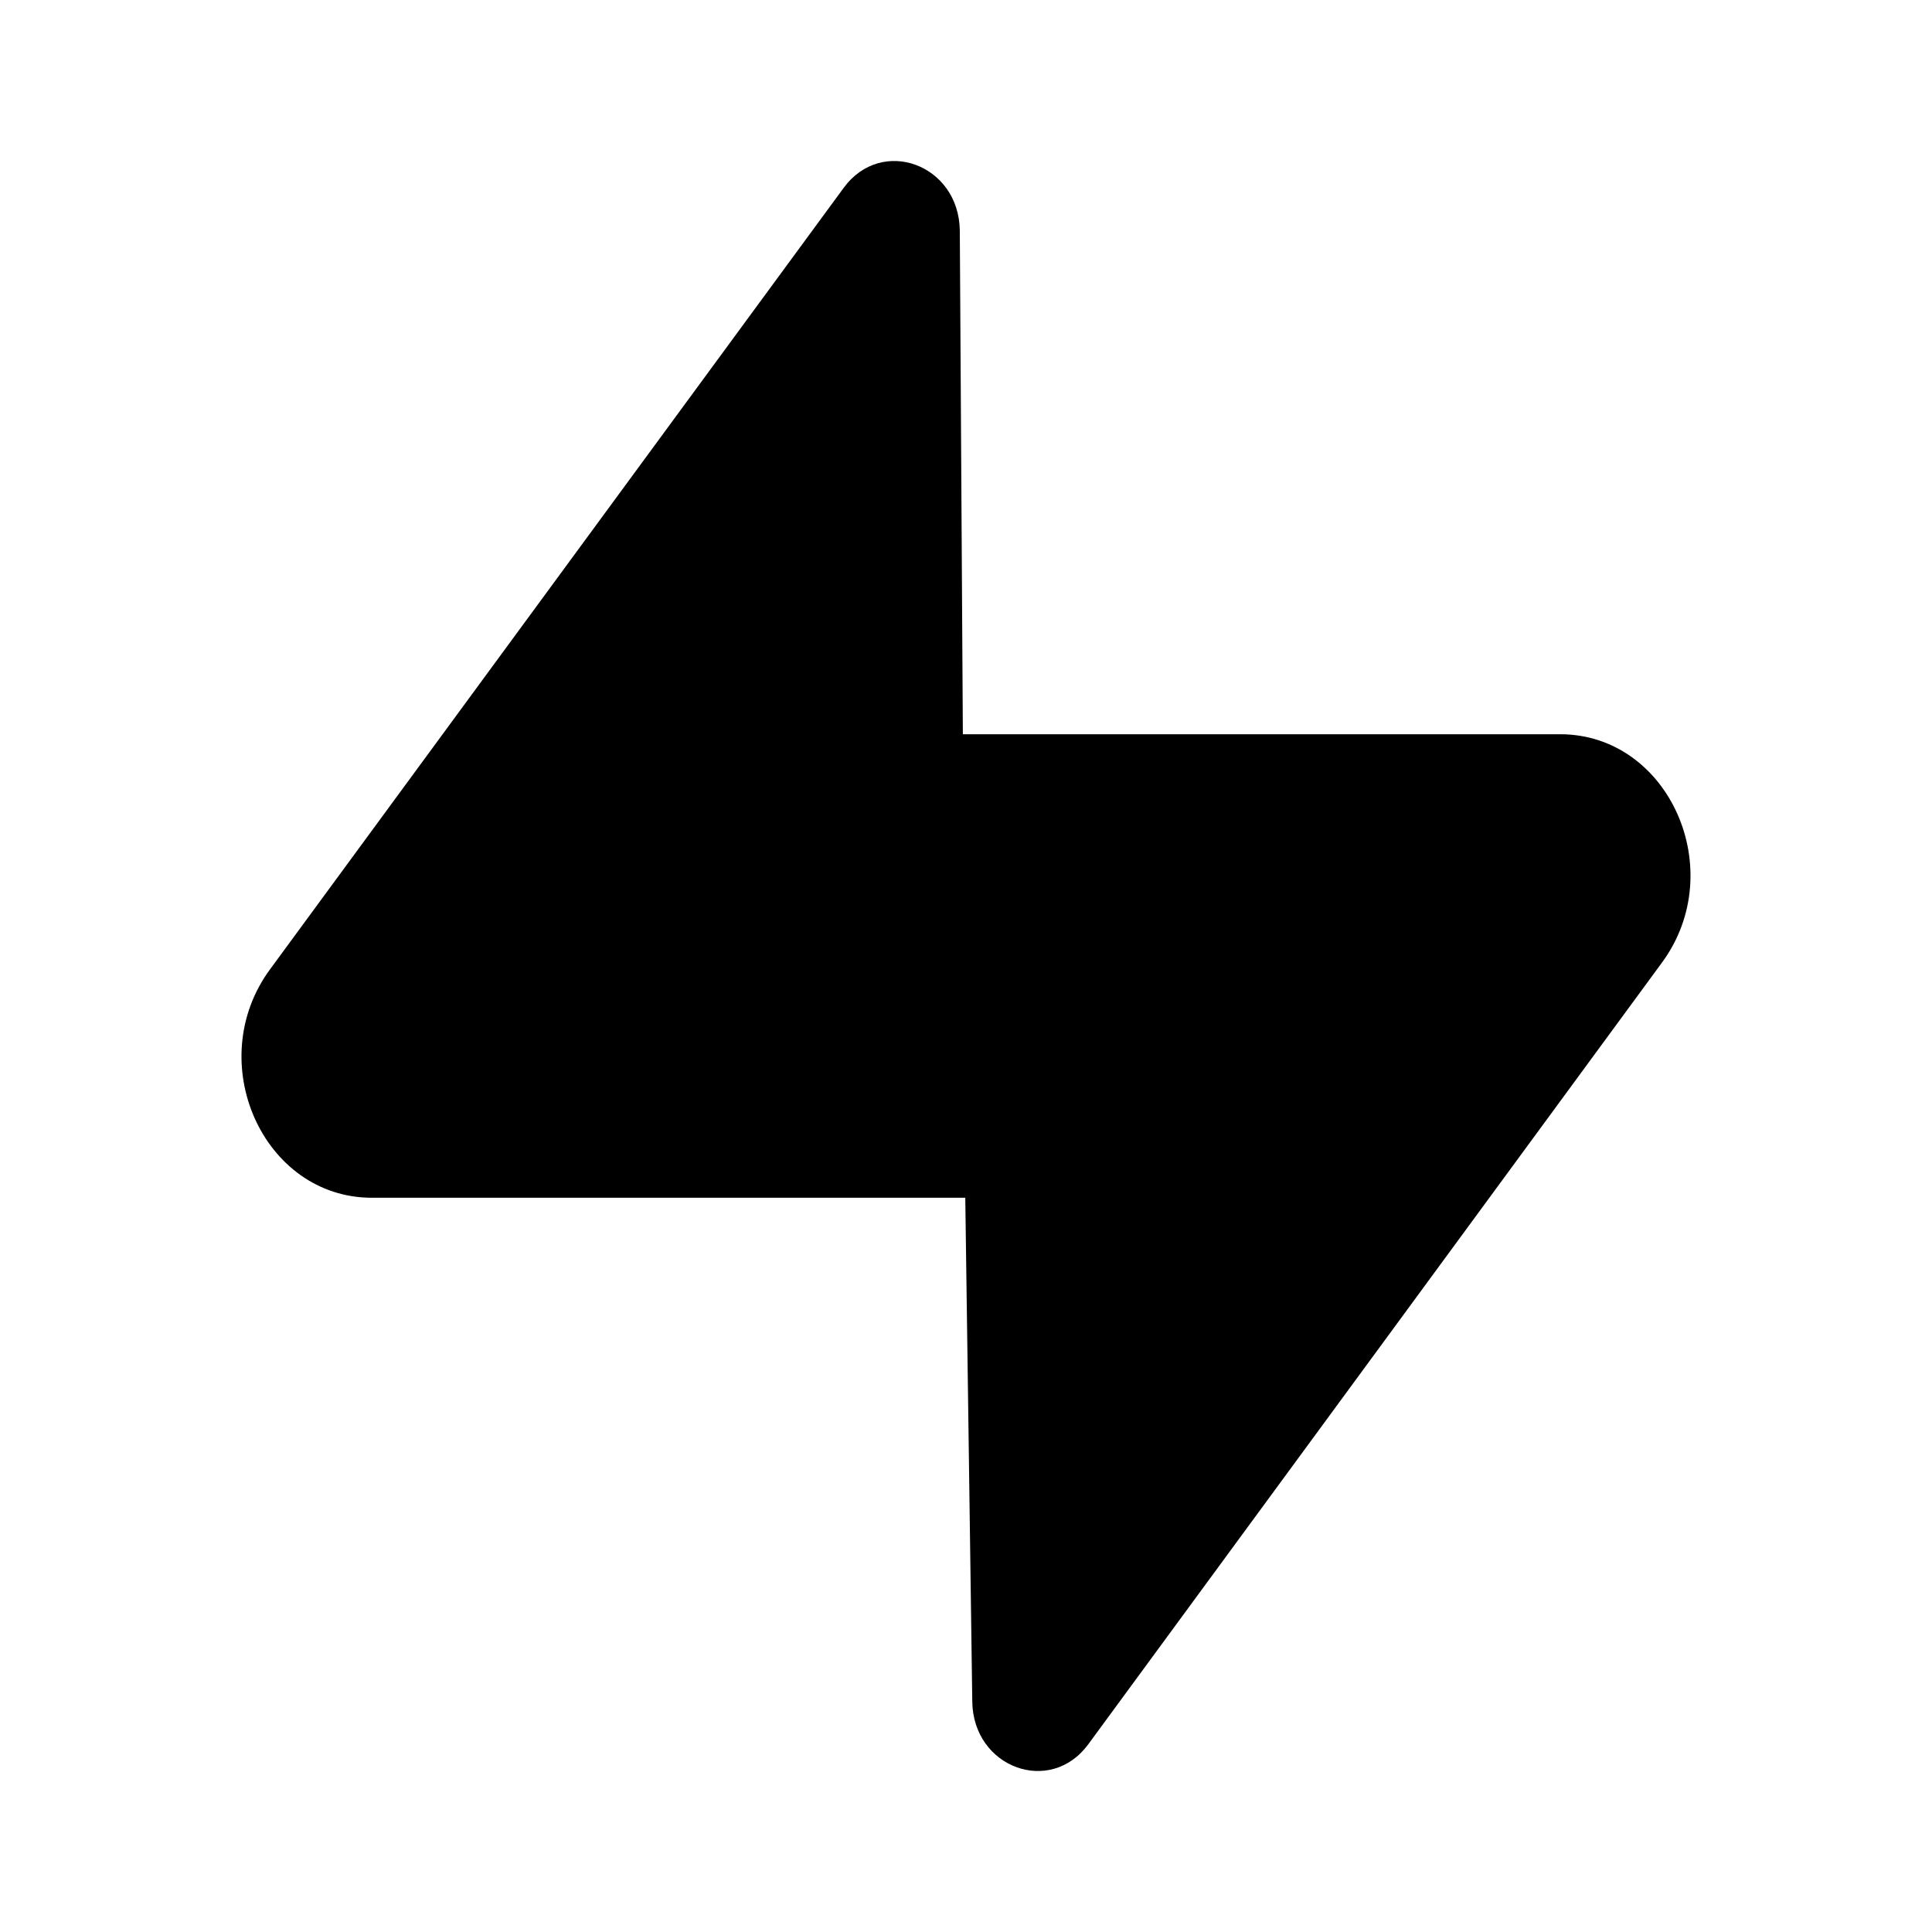 <svg width="24" height="24" viewBox="0 0 24 24" fill="none" xmlns="http://www.w3.org/2000/svg">
<path d="M11.923 2.863C11.912 2.042 10.954 1.688 10.481 2.333L3.354 12.042C2.512 13.189 3.266 14.879 4.62 14.879H11.991L12.078 21.138C12.089 21.959 13.047 22.311 13.519 21.668L20.646 11.957C21.488 10.811 20.733 9.121 19.381 9.121H11.961L11.923 2.863Z" fill="black"/>
</svg>
